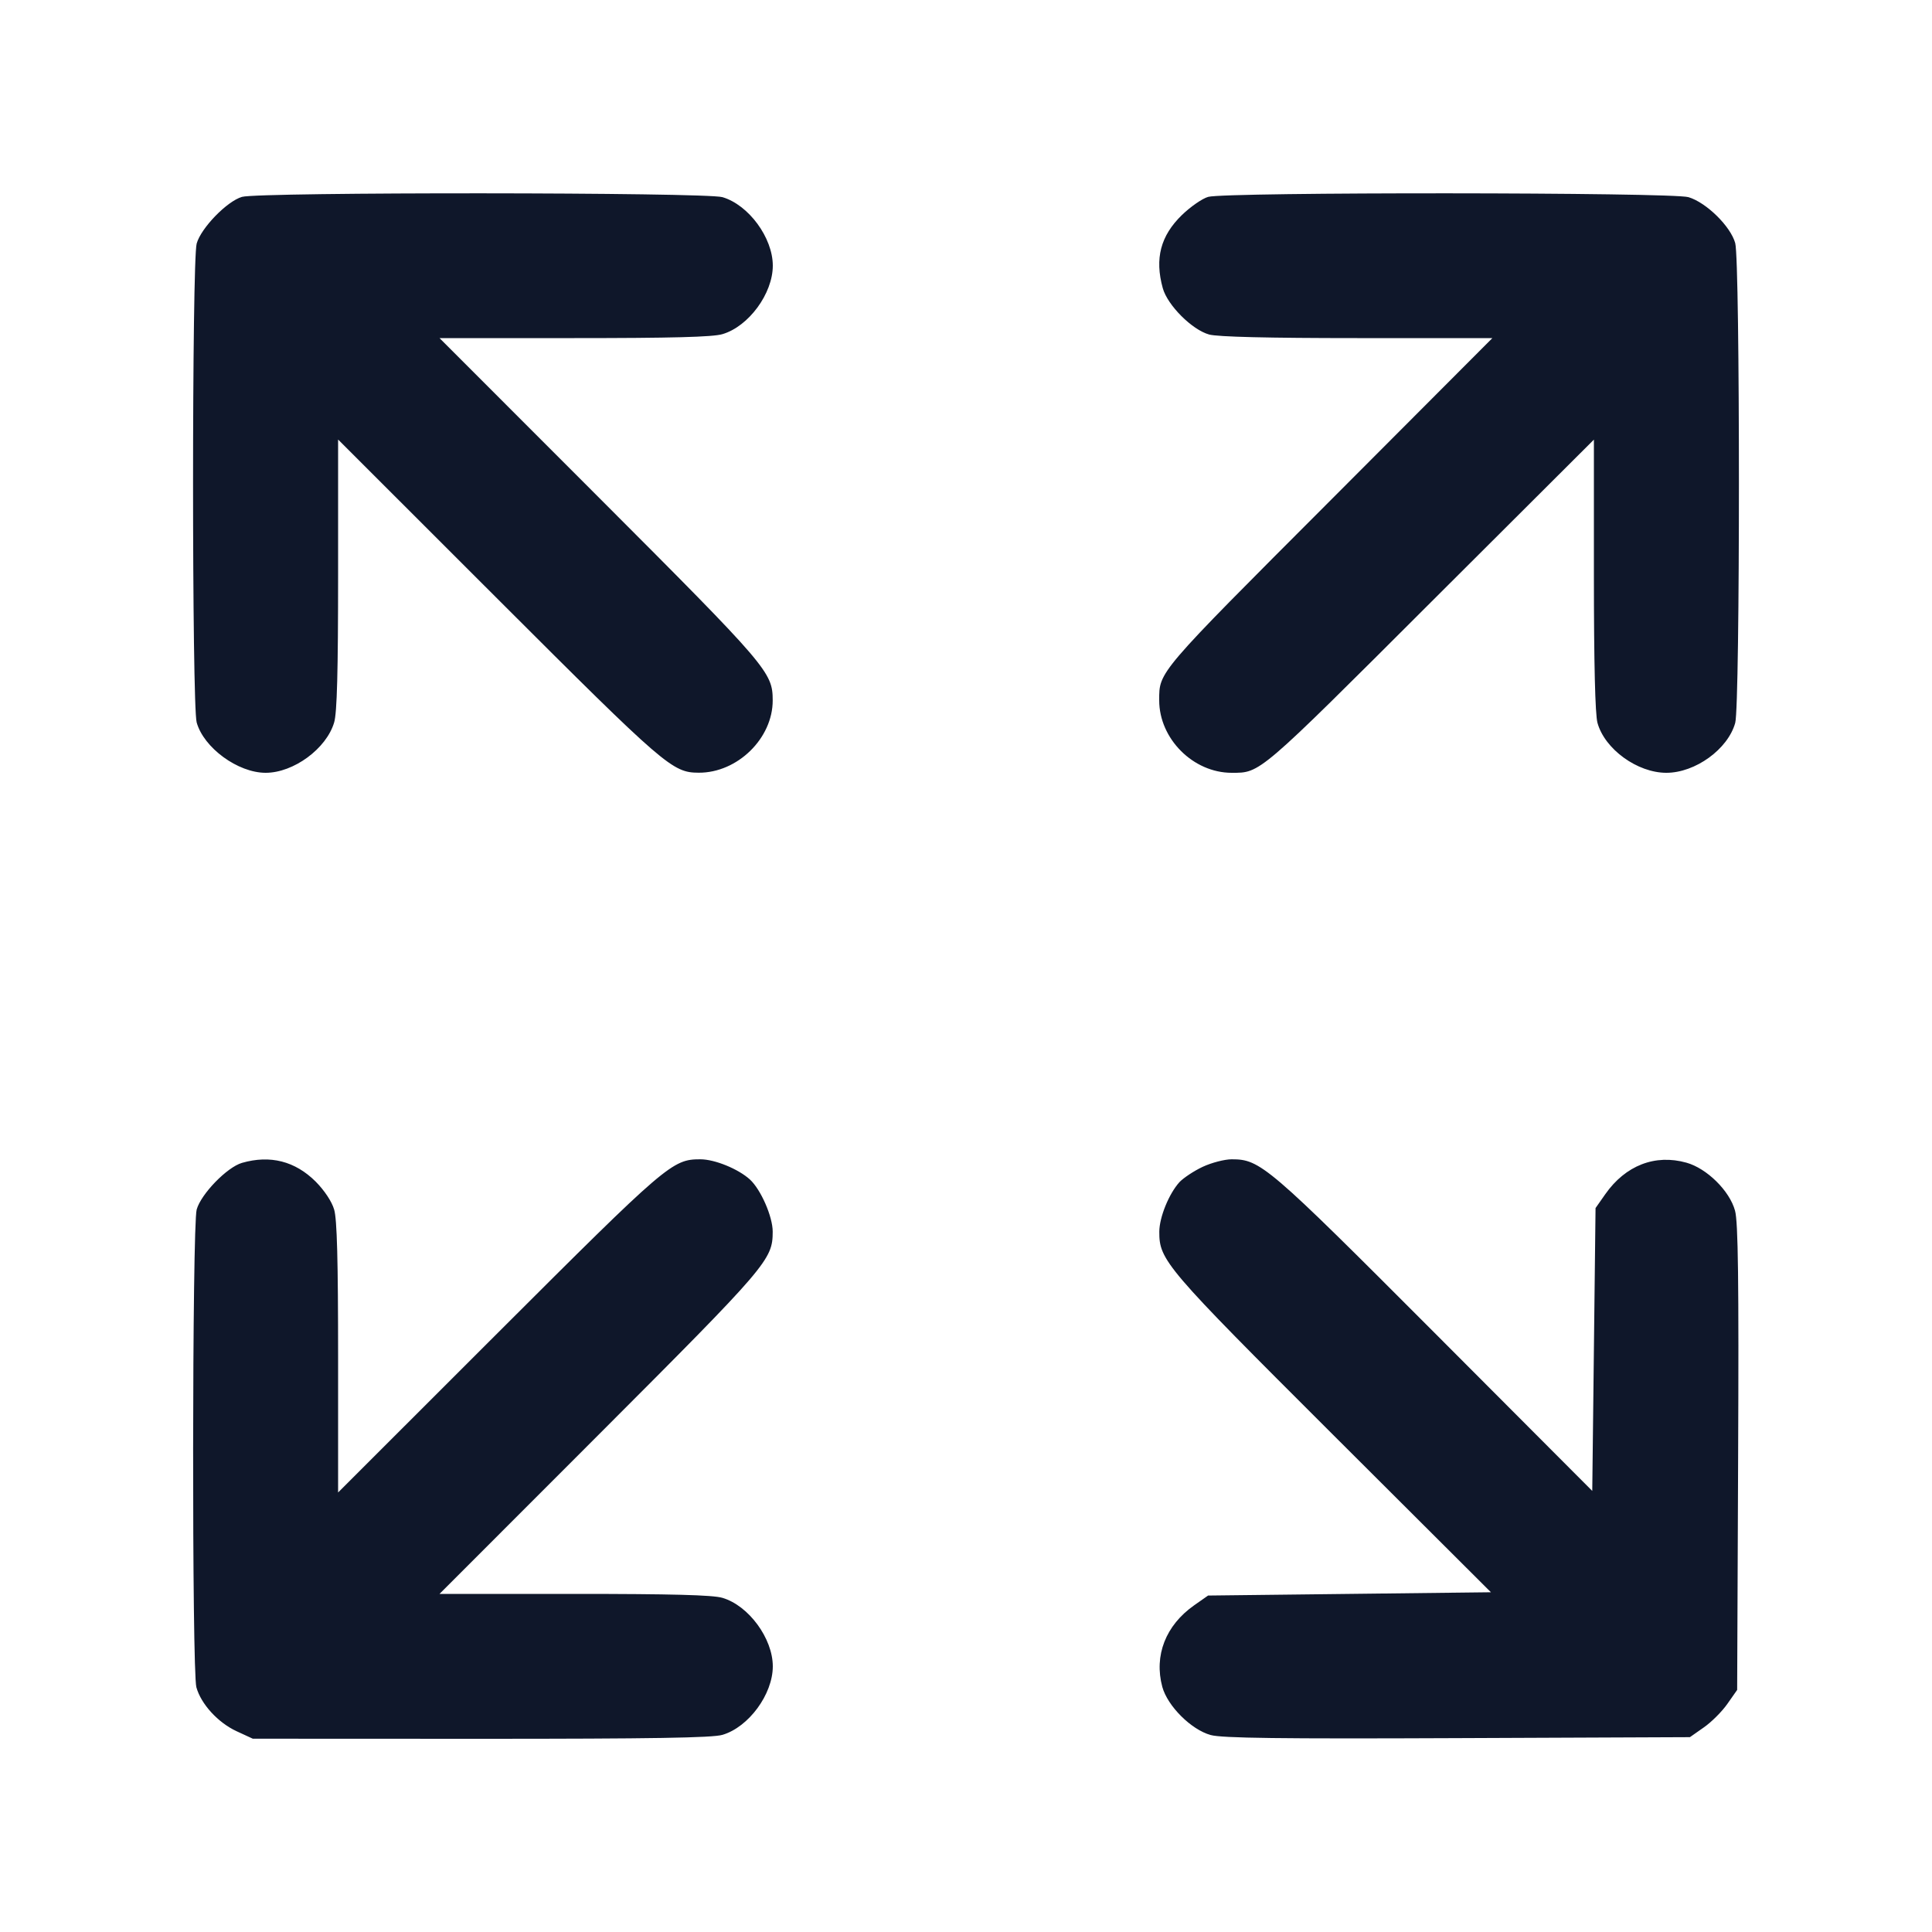 <svg width="20" height="20" viewBox="0 0 20 20" fill="none" xmlns="http://www.w3.org/2000/svg"><path d="M2.505 2.038 C 2.350 2.083,2.081 2.360,2.036 2.521 C 1.986 2.700,1.986 7.300,2.036 7.479 C 2.109 7.741,2.463 8.000,2.750 8.000 C 3.039 8.000,3.379 7.750,3.459 7.479 C 3.489 7.381,3.500 6.949,3.500 5.946 L 3.500 4.550 5.158 6.207 C 6.887 7.935,6.961 7.998,7.233 7.999 C 7.634 8.001,8.000 7.643,7.999 7.250 C 7.998 6.959,7.952 6.905,6.207 5.158 L 4.550 3.500 5.946 3.500 C 6.949 3.500,7.381 3.489,7.479 3.459 C 7.750 3.379,8.000 3.039,8.000 2.750 C 8.000 2.461,7.750 2.121,7.479 2.041 C 7.308 1.990,2.681 1.987,2.505 2.038 M12.507 2.038 C 12.446 2.055,12.324 2.140,12.235 2.226 C 12.014 2.441,11.952 2.676,12.037 2.983 C 12.086 3.160,12.340 3.414,12.517 3.463 C 12.604 3.487,13.129 3.500,14.050 3.500 L 15.449 3.500 13.761 5.192 C 11.975 6.980,12.000 6.951,12.000 7.250 C 12.000 7.648,12.352 8.000,12.750 8.000 C 13.049 8.000,13.020 8.025,14.808 6.239 L 16.500 4.551 16.500 5.950 C 16.500 6.871,16.513 7.396,16.537 7.483 C 16.612 7.755,16.950 8.000,17.250 8.000 C 17.550 8.000,17.888 7.755,17.963 7.483 C 18.014 7.298,18.014 2.704,17.963 2.517 C 17.916 2.344,17.664 2.096,17.479 2.041 C 17.310 1.990,12.682 1.987,12.507 2.038 M2.505 12.038 C 2.350 12.083,2.081 12.360,2.036 12.521 C 1.989 12.689,1.986 17.299,2.033 17.467 C 2.081 17.640,2.256 17.832,2.448 17.921 L 2.617 17.999 4.979 18.000 C 6.745 18.000,7.377 17.990,7.479 17.959 C 7.750 17.879,8.000 17.539,8.000 17.250 C 8.000 16.961,7.750 16.621,7.479 16.541 C 7.381 16.511,6.949 16.500,5.946 16.500 L 4.550 16.500 6.207 14.842 C 7.952 13.095,7.998 13.041,7.999 12.750 C 7.999 12.595,7.877 12.315,7.763 12.210 C 7.643 12.101,7.400 12.001,7.250 12.001 C 6.959 12.001,6.905 12.048,5.158 13.793 L 3.500 15.450 3.500 14.054 C 3.500 13.051,3.489 12.619,3.459 12.521 C 3.435 12.438,3.358 12.323,3.268 12.232 C 3.055 12.020,2.797 11.954,2.505 12.038 M12.450 12.079 C 12.358 12.122,12.251 12.194,12.210 12.237 C 12.101 12.357,12.002 12.600,12.001 12.750 C 12.000 13.047,12.062 13.119,13.797 14.850 L 15.434 16.483 13.970 16.500 L 12.506 16.517 12.362 16.618 C 12.067 16.825,11.945 17.138,12.032 17.462 C 12.086 17.661,12.332 17.906,12.533 17.961 C 12.648 17.993,13.251 18.001,15.089 17.993 L 17.494 17.983 17.638 17.882 C 17.717 17.827,17.827 17.717,17.882 17.638 L 17.983 17.494 17.993 15.089 C 18.001 13.251,17.993 12.648,17.961 12.533 C 17.905 12.327,17.669 12.095,17.458 12.036 C 17.134 11.945,16.827 12.064,16.618 12.362 L 16.517 12.506 16.500 13.970 L 16.483 15.434 14.850 13.797 C 13.120 12.063,13.047 12.001,12.750 12.001 C 12.677 12.001,12.542 12.036,12.450 12.079 " fill="#0F172A" stroke="none" fill-rule="evenodd"></path></svg>